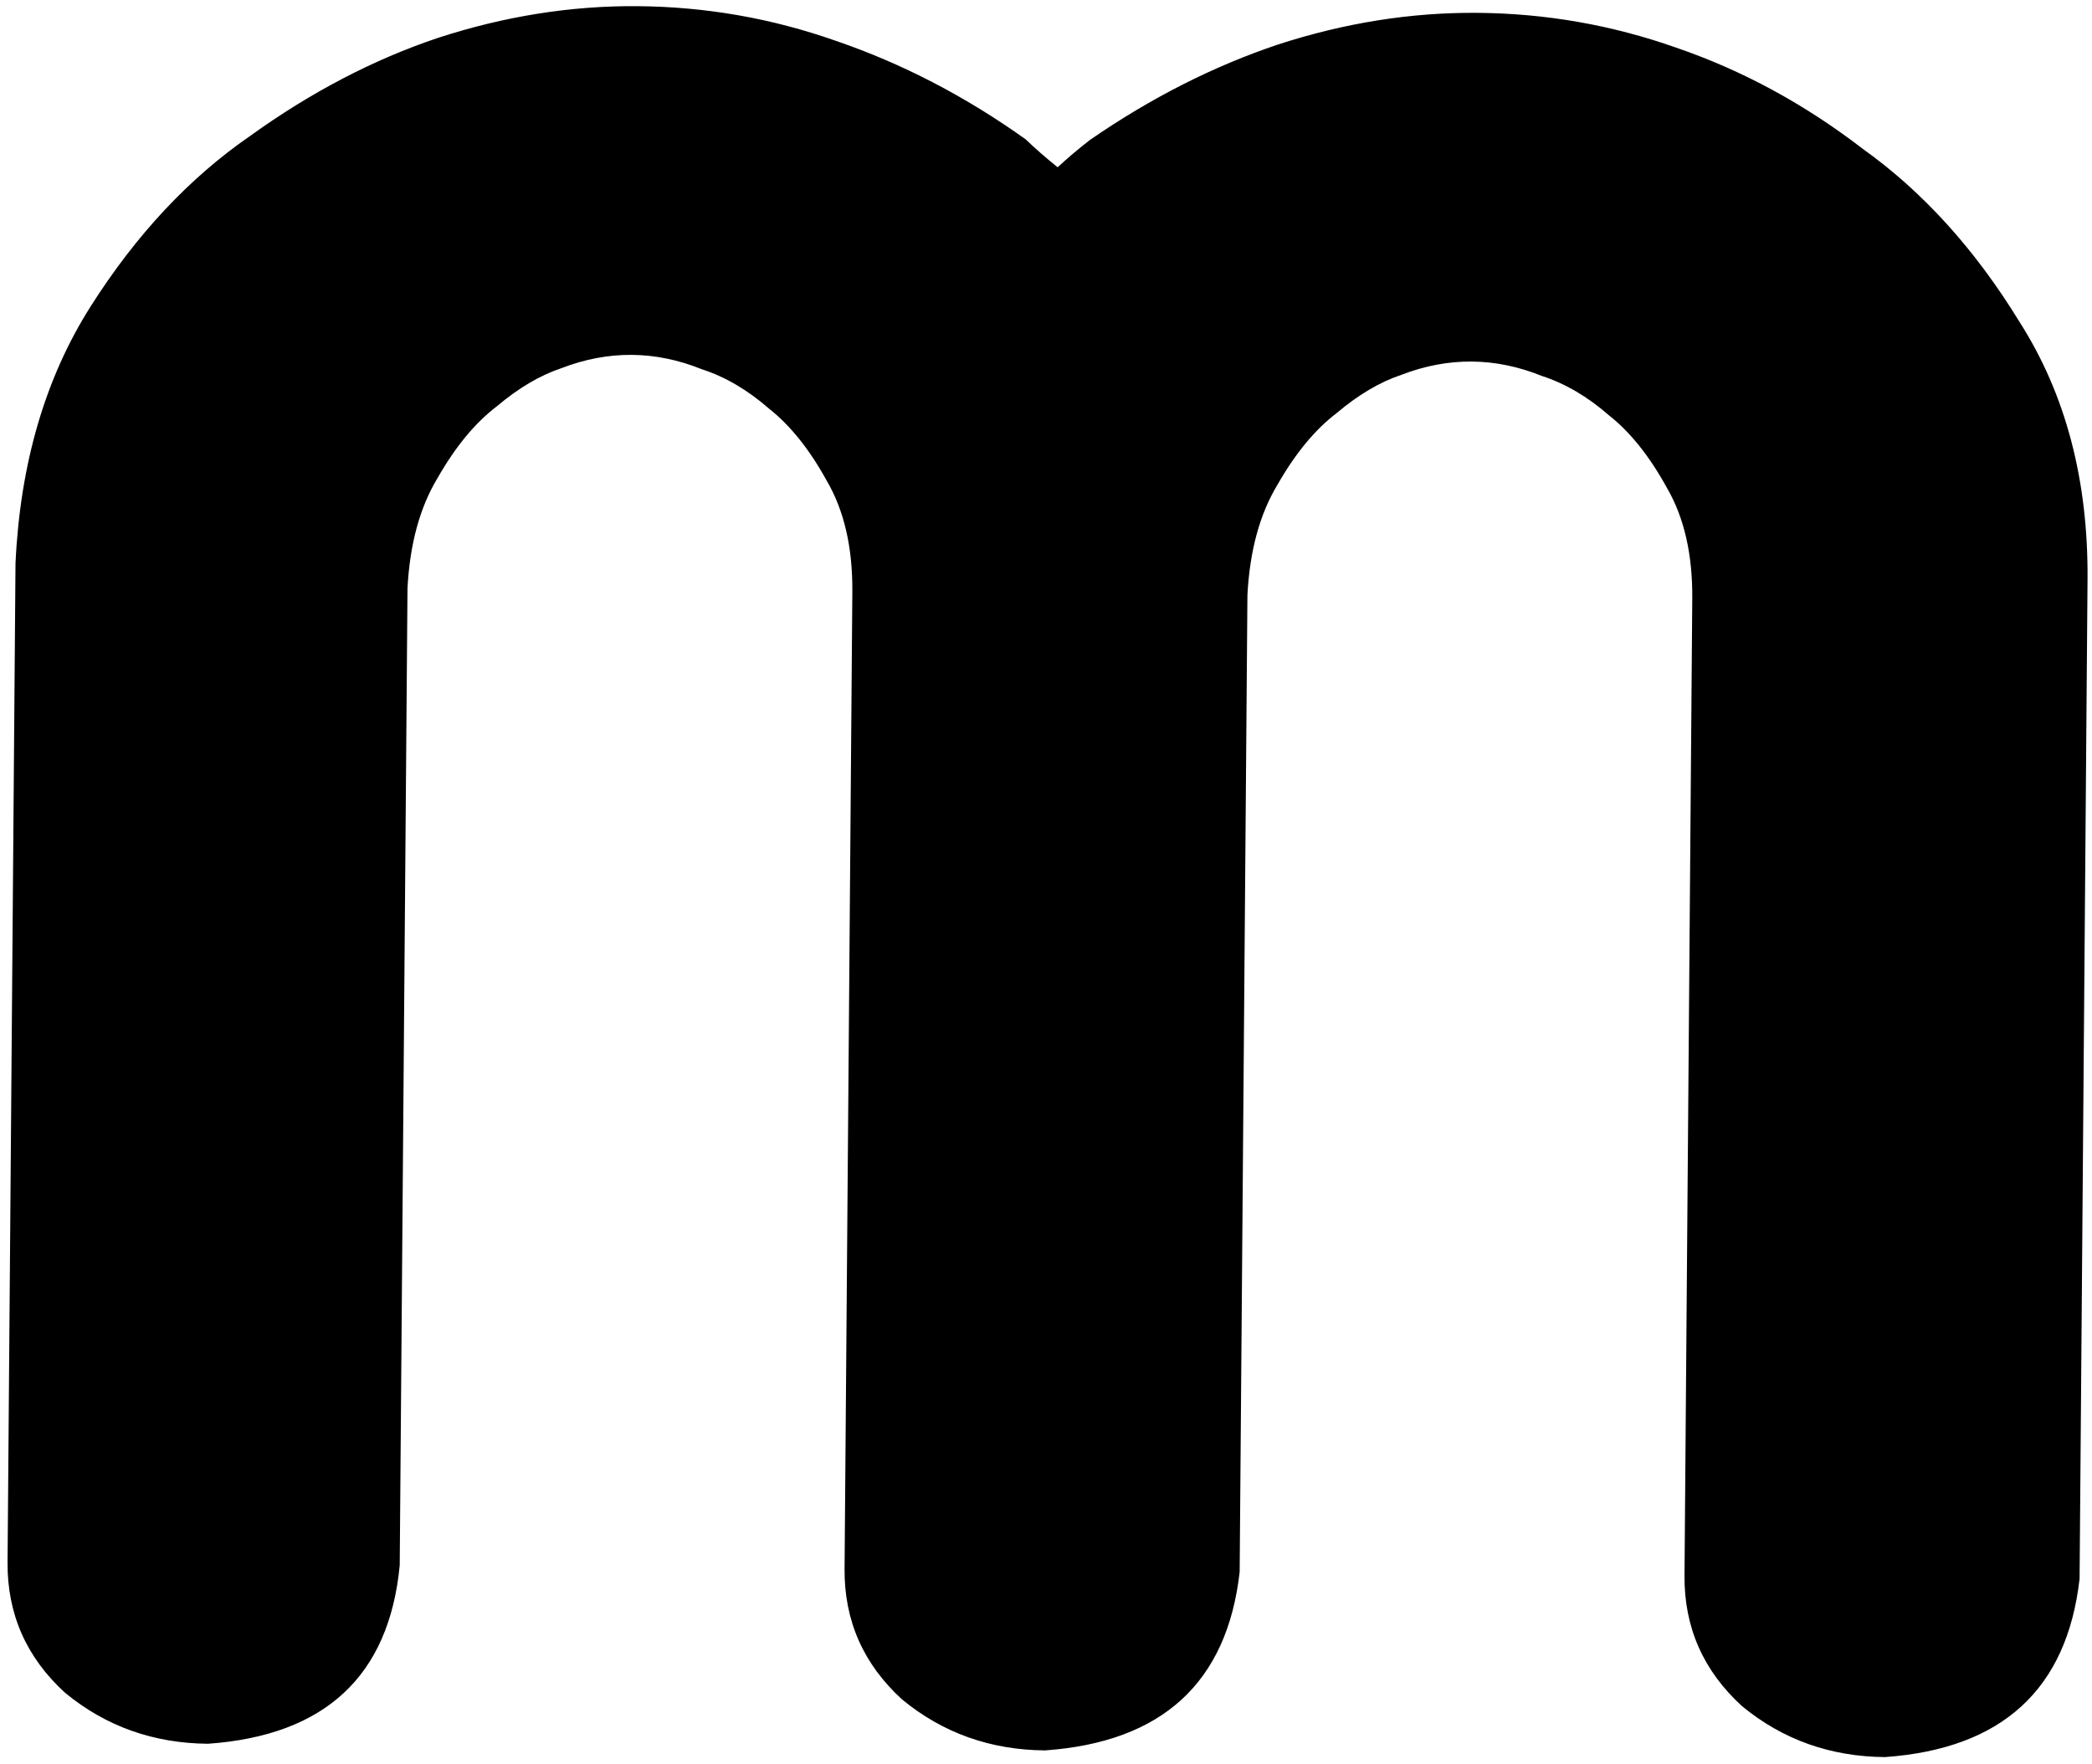 <svg width="236" height="199" viewBox="0 0 236 199" fill="none" xmlns="http://www.w3.org/2000/svg">
<path d="M71.915 0.696C79.618 0.757 87.092 2.065 94.335 4.621C101.799 7.178 108.923 10.877 115.708 15.719C116.801 16.768 118.003 17.819 119.315 18.87C120.424 17.838 121.643 16.807 122.972 15.777C129.833 11.044 136.905 7.457 144.188 5.017C151.692 2.579 159.185 1.389 166.668 1.449C174.372 1.51 181.845 2.818 189.089 5.374C196.552 7.931 203.566 11.734 210.129 16.782C216.914 21.624 222.806 28.123 227.803 36.282C233.021 44.441 235.585 54.141 235.496 65.381L234.6 178.094C233.18 190.572 225.863 197.279 212.649 198.215C206.486 198.166 201.108 196.25 196.516 192.466C192.145 188.476 189.983 183.567 190.03 177.739L190.906 67.525C190.946 62.529 189.988 58.358 188.034 55.012C186.081 51.458 183.902 48.734 181.495 46.842C179.091 44.741 176.571 43.264 173.937 42.41C171.304 41.349 168.667 40.807 166.025 40.786C163.384 40.765 160.739 41.265 158.089 42.284C155.662 43.098 153.229 44.535 150.791 46.598C148.355 48.452 146.133 51.14 144.124 54.663C142.116 57.978 140.983 62.132 140.723 67.126L139.847 177.34C138.427 189.819 131.11 196.526 117.895 197.461C111.733 197.412 106.355 195.496 101.763 191.713C97.392 187.723 95.23 182.814 95.276 176.986L96.153 66.771C96.192 61.776 95.235 57.605 93.281 54.259C91.328 50.705 89.148 47.981 86.742 46.089C84.337 43.988 81.818 42.511 79.183 41.657C76.55 40.595 73.913 40.054 71.272 40.033C68.631 40.012 65.986 40.511 63.336 41.531C60.908 42.344 58.476 43.782 56.038 45.844C53.602 47.699 51.379 50.387 49.37 53.91C47.363 57.224 46.229 61.379 45.97 66.372L45.093 176.587C43.894 189.067 36.687 195.775 23.472 196.711C17.309 196.662 11.932 194.746 7.34 190.962C2.969 186.972 0.807 182.063 0.853 176.235L1.749 63.523C2.279 52.286 5.107 42.629 10.234 34.552C15.361 26.474 21.355 20.069 28.216 15.336C35.079 10.394 42.152 6.704 49.435 4.264C56.938 1.825 64.431 0.636 71.915 0.696Z" fill="black"/>
</svg>
